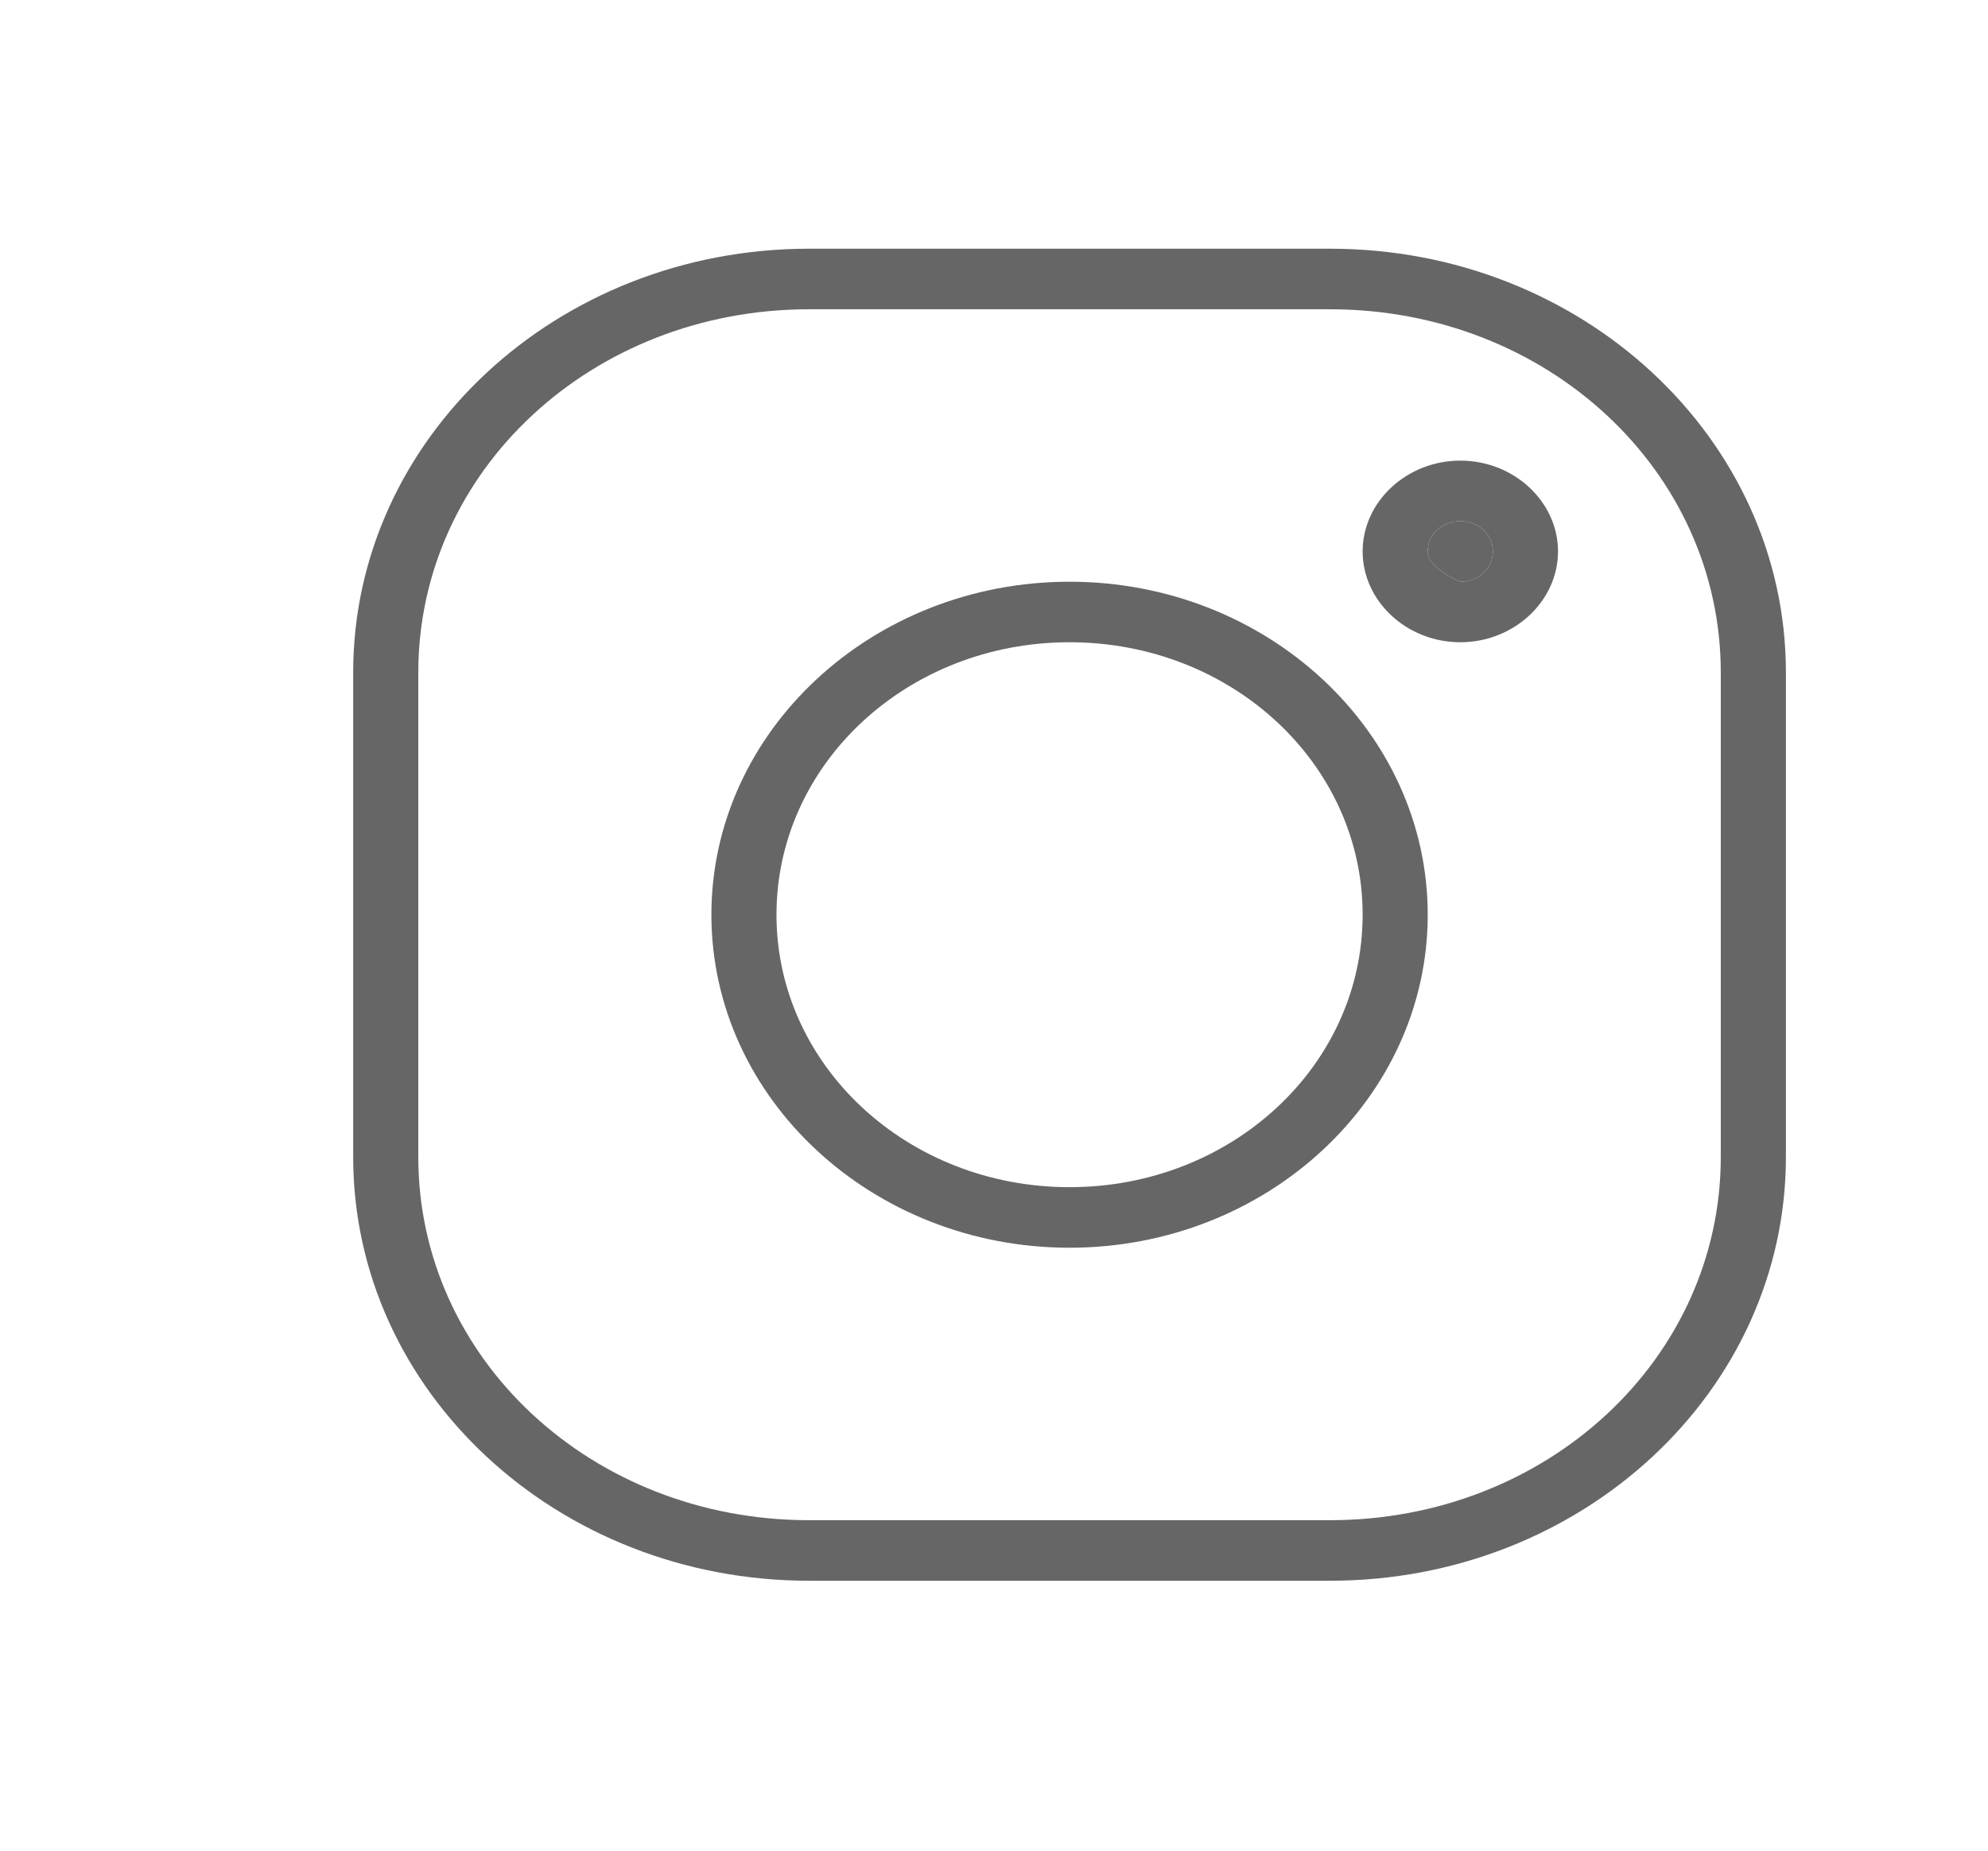 <svg width="58" height="54" viewBox="0 0 53 54" fill="none" xmlns="http://www.w3.org/2000/svg">
<path d="M21.104 7.257C13.753 7.257 7.804 12.788 7.804 19.624V33.757C7.804 40.593 13.753 46.124 21.104 46.124H36.304C43.656 46.124 49.604 40.593 49.604 33.757V19.624C49.604 12.788 43.656 7.257 36.304 7.257H21.104ZM21.104 9.024H36.304C42.636 9.024 47.704 13.736 47.704 19.624V33.757C47.704 39.645 42.636 44.357 36.304 44.357H21.104C14.772 44.357 9.704 39.645 9.704 33.757V19.624C9.704 13.736 14.772 9.024 21.104 9.024Z" fill="#666666"/>
<path fill-rule="evenodd" clip-rule="evenodd" d="M18.255 26.69C18.255 21.334 22.944 16.974 28.704 16.974C34.465 16.974 39.154 21.334 39.154 26.69C39.154 32.046 34.465 36.407 28.704 36.407C22.944 36.407 18.255 32.046 18.255 26.69ZM37.255 26.69C37.255 22.289 33.438 18.74 28.704 18.74C23.971 18.74 20.154 22.289 20.154 26.69C20.154 31.091 23.971 34.64 28.704 34.64C33.438 34.64 37.255 31.091 37.255 26.69Z" fill="#666666"/>
<path fill-rule="evenodd" clip-rule="evenodd" d="M40.105 13.44C38.542 13.44 37.255 14.637 37.255 16.09C37.255 17.543 38.542 18.74 40.105 18.74C41.667 18.74 42.955 17.543 42.955 16.09C42.955 14.637 41.667 13.44 40.105 13.44ZM41.054 16.09C41.054 15.592 40.64 15.207 40.105 15.207C39.569 15.207 39.154 15.592 39.154 16.09C39.154 16.589 40.105 16.974 40.105 16.974C40.64 16.974 41.054 16.589 41.054 16.09Z" fill="#666666"/>
<path d="M40.105 15.207C40.64 15.207 41.054 15.592 41.054 16.09C41.054 16.589 40.64 16.974 40.105 16.974C40.105 16.974 39.154 16.589 39.154 16.09C39.154 15.592 39.569 15.207 40.105 15.207Z" fill="#666666"/>
</svg>
